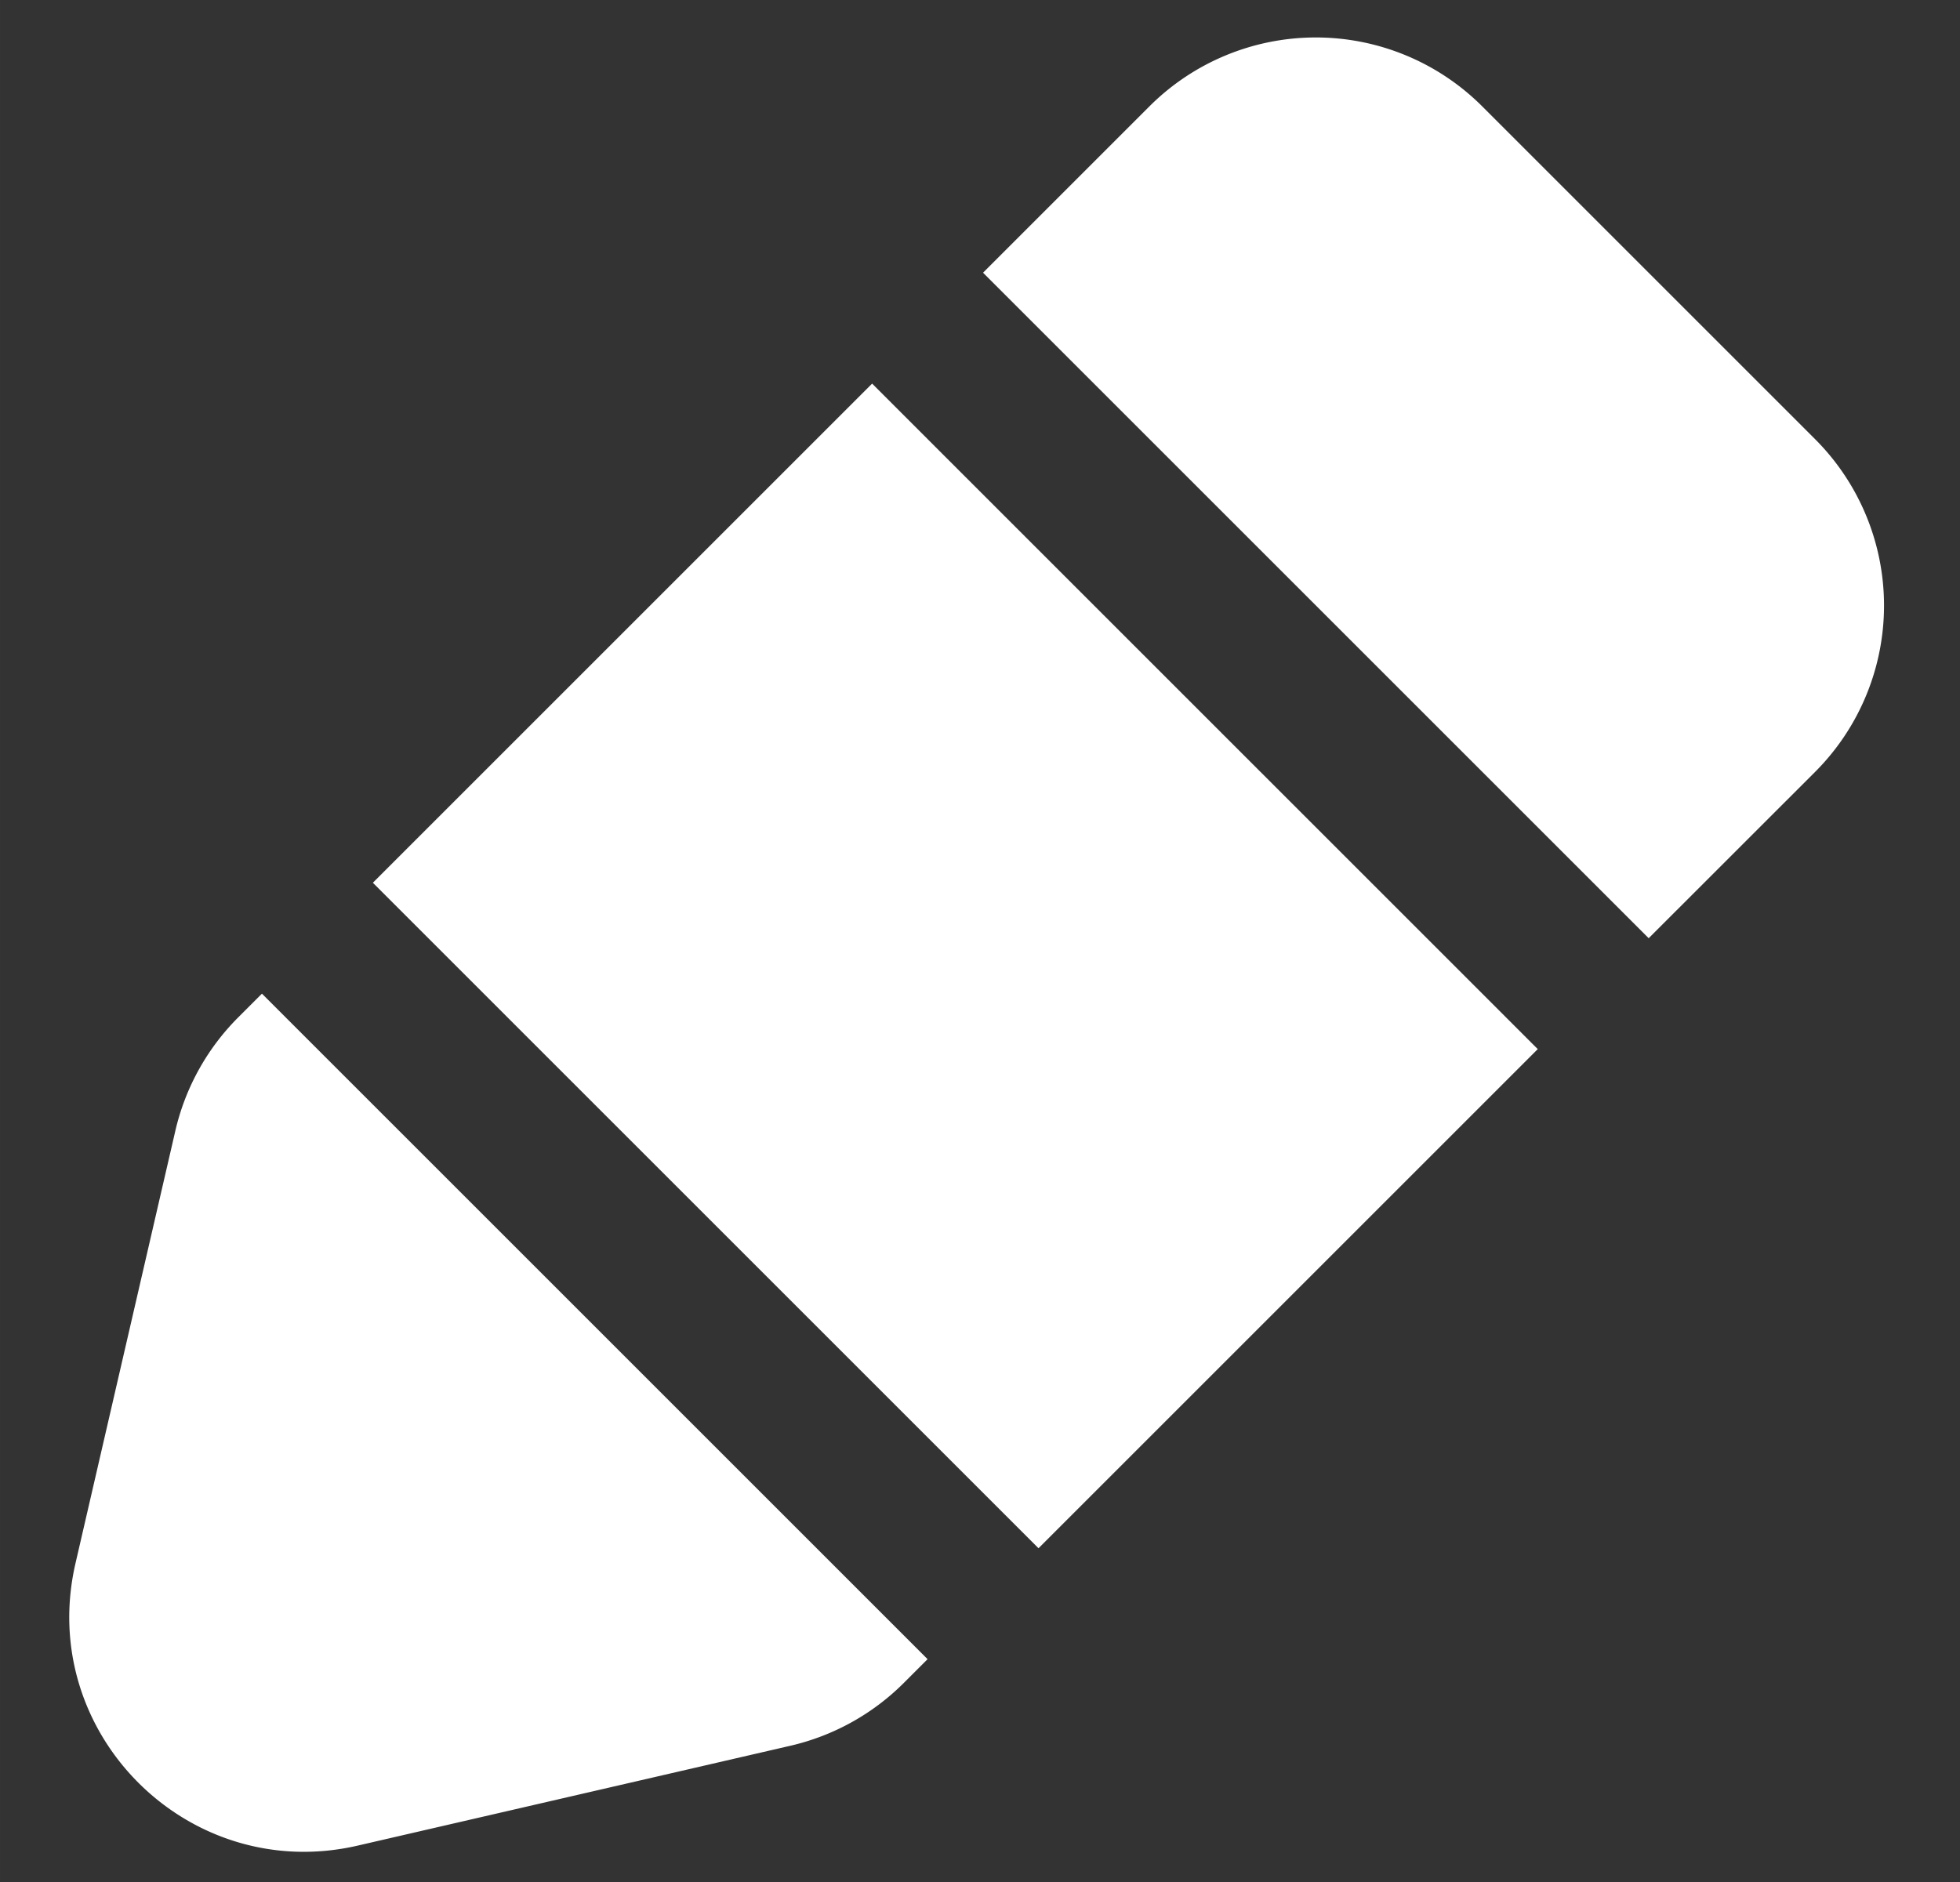 <?xml version="1.0" standalone="no"?><!DOCTYPE svg PUBLIC "-//W3C//DTD SVG 1.1//EN" "http://www.w3.org/Graphics/SVG/1.1/DTD/svg11.dtd"><svg t="1711364638667" class="icon" viewBox="0 0 1066 1024" version="1.1" xmlns="http://www.w3.org/2000/svg" p-id="2251" xmlns:xlink="http://www.w3.org/1999/xlink" width="49.969" height="48"><rect x="0" y="0" width="1066" height="1024" fill="#333333" stroke="none"/><path d="M625.152 57.856L129.579 553.429a128 128 0 0 0-34.219 61.739L41.045 850.475c-21.291 92.16 61.312 174.805 153.515 153.515l235.307-54.315a128 128 0 0 0 61.739-34.219l12.885-12.885-362.027-362.027 60.331-60.331 362.027 362.027 271.531-271.531-362.027-362.027 60.331-60.331 362.027 362.027 90.496-90.453a128 128 0 0 0 0-181.035l-181.035-181.035a128 128 0 0 0-180.992 0z" p-id="2252" fill="#ffffff"></path></svg>